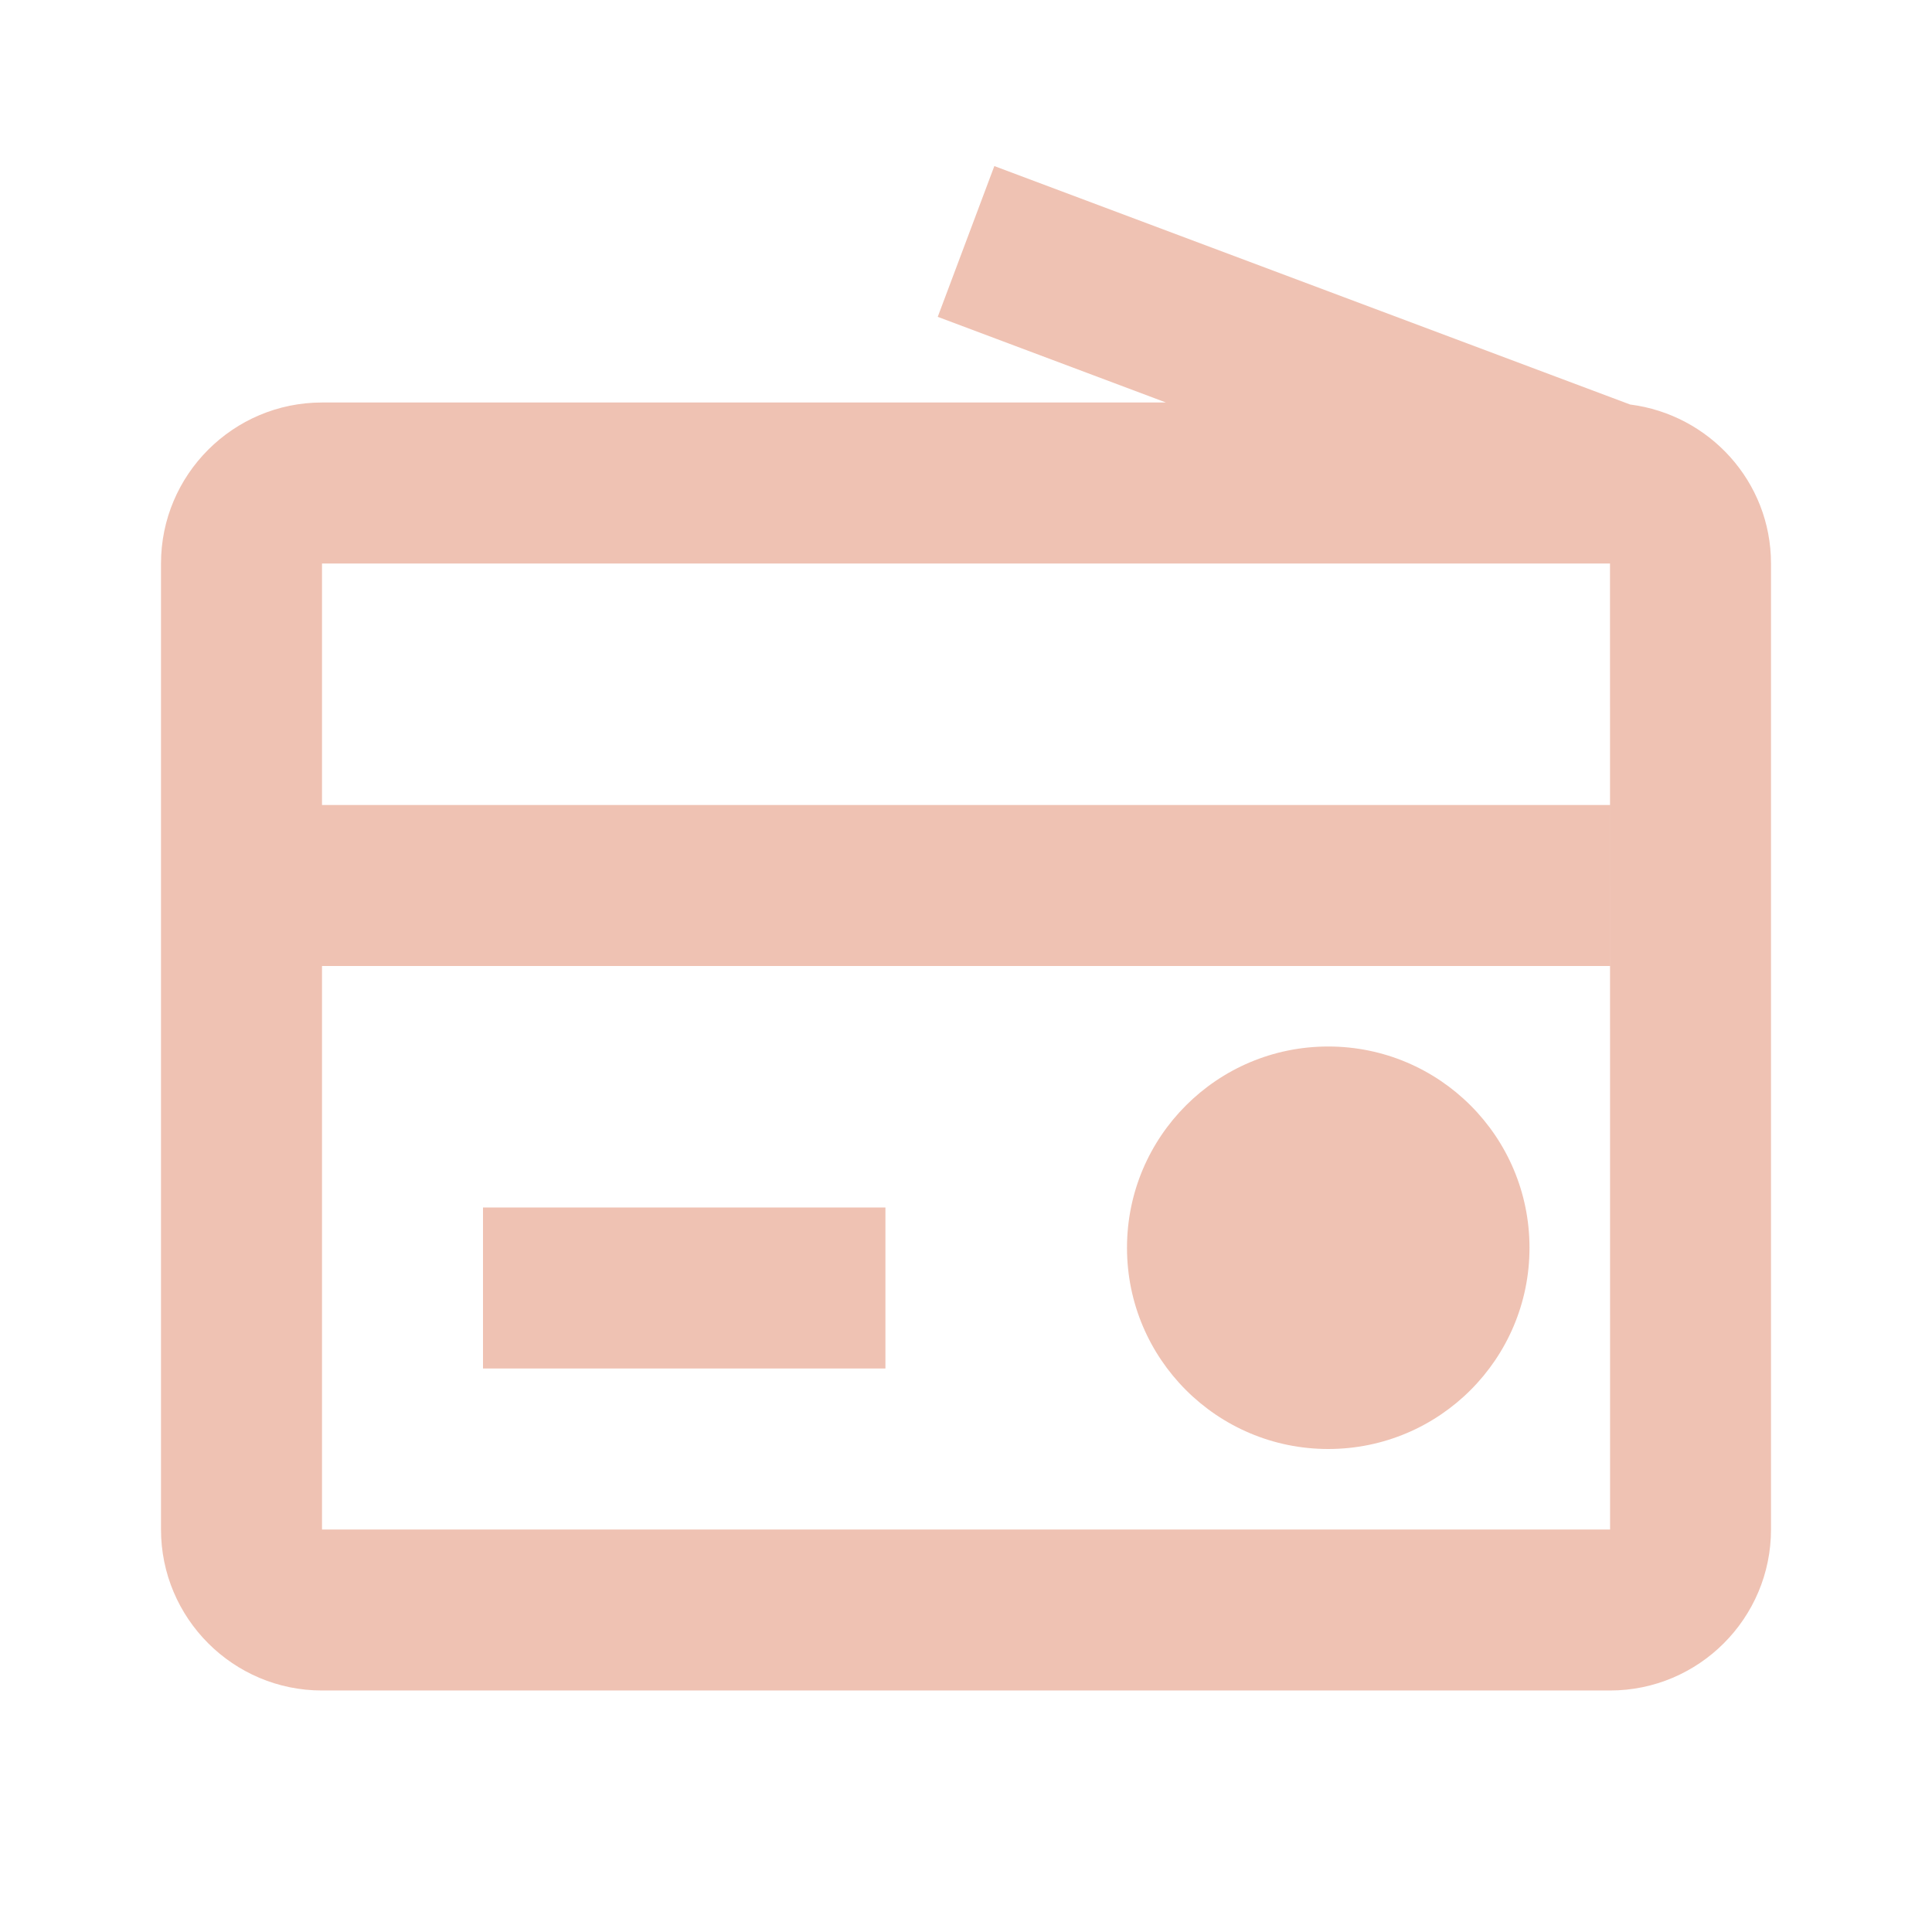 <svg xmlns="http://www.w3.org/2000/svg" width="24" height="24" viewBox="0 0 24 24" style="fill: rgb(239, 194, 179);transform: ;msFilter:;"><path d="m20.25 5.025-7.898-2.962-.703 1.873L14.484 5H4c-1.103 0-2 .897-2 2v12c0 1.103.897 2 2 2h16c1.103 0 2-.897 2-2V7c0-1.018-.767-1.85-1.75-1.975zM4 19v-7h16v-2H4V7h16l.001 12H4z"></path><circle cx="16.5" cy="15.5" r="2.5"></circle><path d="M6 15h4.999v2H6z"></path></svg>
